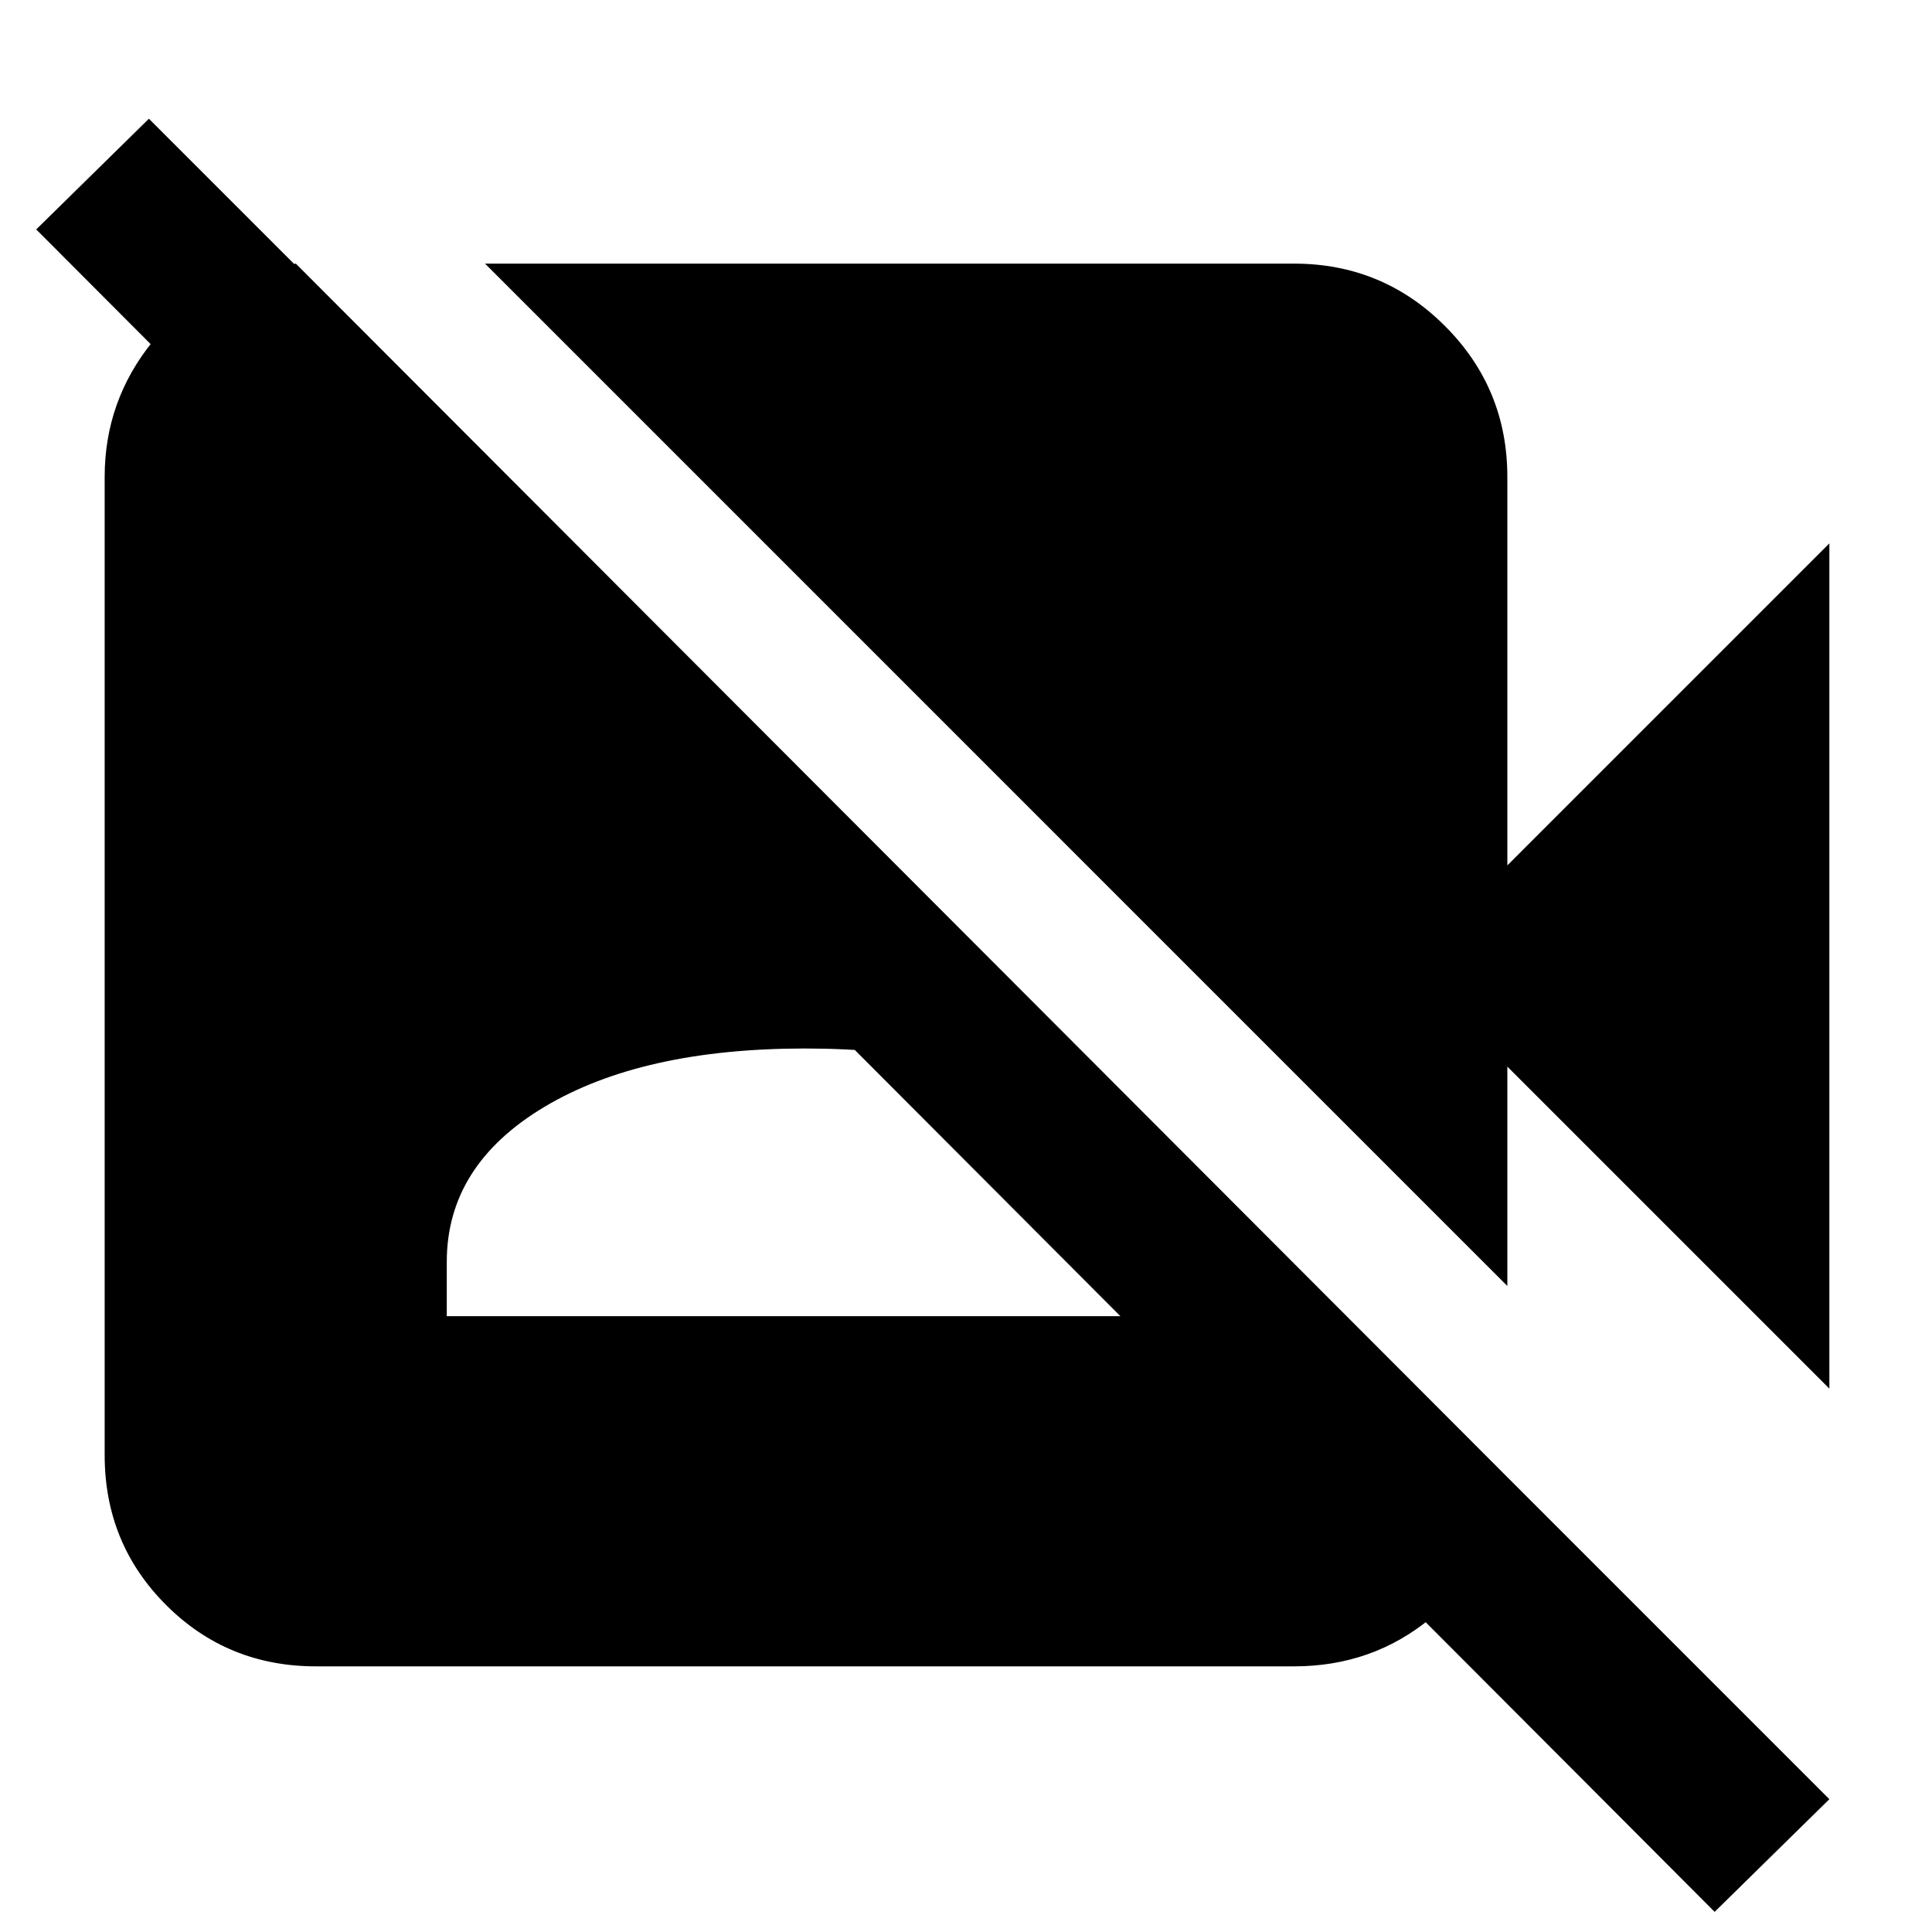 <svg xmlns="http://www.w3.org/2000/svg" height="40" width="40"><path d="m37.875 28.75-6.667-6.667v4.542L10.042 5.458h16.75q1.833 0 3.125 1.292 1.291 1.292 1.291 3.125v8.042l6.667-6.667ZM35.5 39.583.75 4.75l2.333-2.292L37.875 37.25ZM6.125 5.458l25 25.042v.5q-.292 1.5-1.5 2.5t-2.833 1H6.542q-1.834 0-3.104-1.271-1.271-1.271-1.271-3.104V9.875q0-1.583 1-2.812 1-1.23 2.5-1.521ZM9.25 27.25h14.833v-1.125q0-2-2.021-3.208-2.02-1.209-5.395-1.209-3.375 0-5.396 1.209-2.021 1.208-2.021 3.208Z"/></svg>